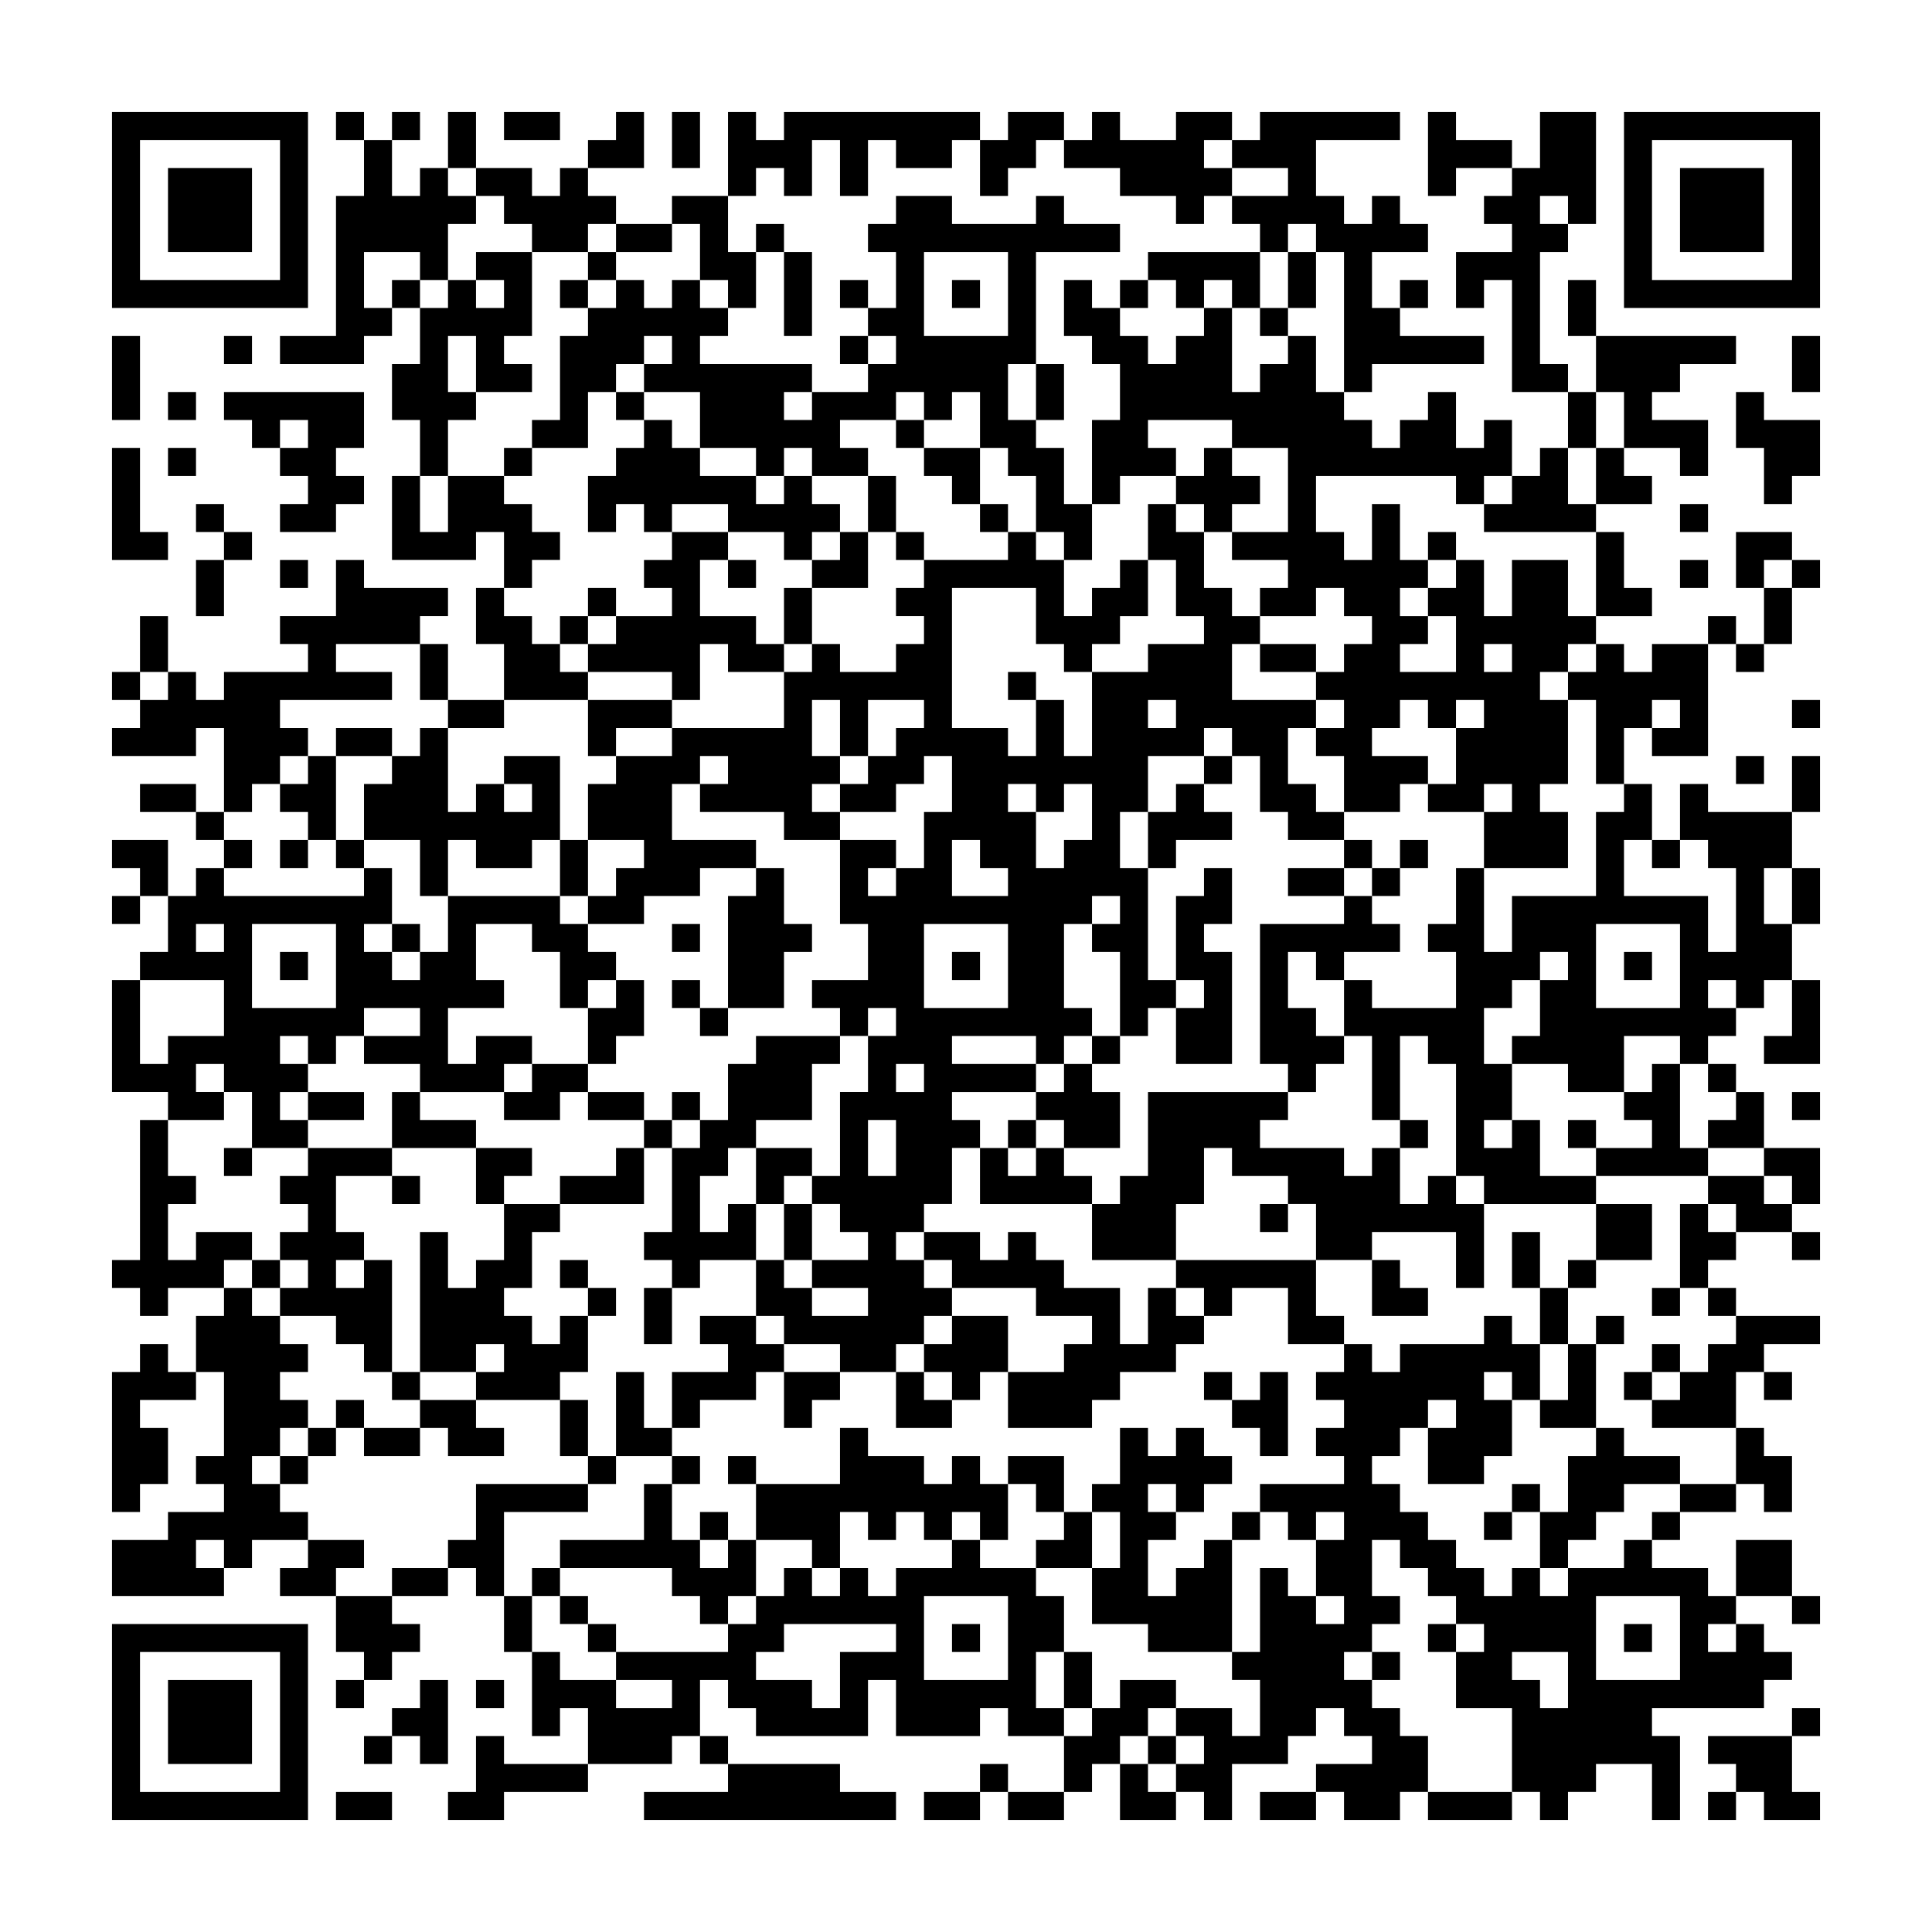 <svg xmlns="http://www.w3.org/2000/svg" viewBox="0 0 69 69"><path d="M4 4h7v7h-7zM12 4h1v1h-1zM14 4h1v1h-1zM16 4h1v2h-1zM18 4h2v1h-2zM22 4h1v2h-2v-1h1zM24 4h1v2h-1zM26 4h1v1h1v-1h7v1h-1v1h-2v-1h-1v2h-1v-2h-1v2h-1v-1h-1v1h-1zM36 4h2v1h-1v1h-1v1h-1v-2h1zM39 4h1v1h2v-1h2v1h-1v1h1v1h-1v1h-1v-1h-2v-1h-2v-1h1zM45 4h5v1h-3v2h1v1h1v-1h1v1h1v1h-2v2h1v1h3v1h-4v1h-1v-5h-1v-1h-1v1h-1v-1h-1v-1h2v-1h-2v-1h1zM51 4h1v1h2v1h-2v1h-1zM55 4h2v4h-1v-1h-1v1h1v1h-1v4h1v1h-2v-4h-1v1h-1v-2h2v-1h-1v-1h1v-1h1zM58 4h7v7h-7zM5 5v5h5v-5zM13 5h1v2h1v-1h1v1h1v1h-1v2h-1v-1h-2v2h1v1h-1v1h-3v-1h2v-5h1zM59 5v5h5v-5zM6 6h3v3h-3zM17 6h2v1h1v-1h1v1h1v1h-1v1h-2v-1h-1v-1h-1zM60 6h3v3h-3zM24 7h2v2h1v2h-1v-1h-1v-2h-1zM32 7h2v1h3v-1h1v1h2v1h-3v4h-1v2h1v1h1v2h1v2h-1v-1h-1v-2h-1v-1h-1v-2h-1v1h-1v-1h-1v1h-2v1h1v1h-2v-1h-1v1h-1v-1h-2v-2h-2v-1h1v-1h-1v1h-1v1h-1v2h-2v-1h1v-3h1v-1h1v-1h1v1h1v-1h1v1h1v1h-1v1h4v1h-1v1h1v-1h2v-1h1v-1h-1v-1h1v-2h-1v-1h1zM22 8h2v1h-2zM27 8h1v1h-1zM17 9h2v3h-1v1h1v1h-2v-2h-1v2h1v1h-1v2h-1v-2h-1v-2h1v-2h1v-1h1v1h1v-1h-1zM21 9h1v1h-1zM28 9h1v3h-1zM33 9v3h3v-3zM41 9h4v2h-1v-1h-1v1h-1v-1h-1zM46 9h1v2h-1zM14 10h1v1h-1zM20 10h1v1h-1zM30 10h1v1h-1zM34 10h1v1h-1zM38 10h1v1h1v1h1v1h1v-1h1v-1h1v3h1v-1h1v-1h1v2h1v1h1v1h1v-1h1v-1h1v2h1v-1h1v2h-1v1h-1v-1h-5v2h1v1h1v-2h1v2h1v1h-1v1h1v1h-1v1h2v-2h-1v-1h1v-1h1v2h1v-2h2v2h1v1h-1v1h-1v1h1v3h-1v1h1v2h-3v-2h1v-1h-1v1h-2v-1h1v-2h1v-1h-1v1h-1v-1h-1v1h-1v1h2v1h-1v1h-2v-2h-1v-1h1v-1h-1v-1h1v-1h1v-1h-1v-1h-1v1h-2v-1h1v-1h-2v-1h2v-3h-2v-1h-3v1h1v1h-2v1h-1v-3h1v-2h-1v-1h-1zM40 10h1v1h-1zM50 10h1v1h-1zM56 10h1v2h-1zM45 11h1v1h-1zM4 12h1v3h-1zM8 12h1v1h-1zM30 12h1v1h-1zM57 12h5v1h-2v1h-1v1h2v2h-1v-1h-2v-2h-1zM64 12h1v2h-1zM37 13h1v2h-1zM6 14h1v1h-1zM8 14h5v2h-1v1h1v1h-1v1h-2v-1h1v-1h-1v-1h1v-1h-1v1h-1v-1h-1zM22 14h1v1h-1zM56 14h1v2h-1zM62 14h1v1h2v2h-1v1h-1v-2h-1zM23 15h1v1h1v1h2v1h1v-1h1v1h1v1h-1v1h-1v-1h-2v-1h-2v1h-1v-1h-1v1h-1v-2h1v-1h1zM32 15h1v1h-1zM4 16h1v3h1v1h-2zM6 16h1v1h-1zM18 16h1v1h-1zM33 16h2v2h-1v-1h-1zM43 16h1v1h1v1h-1v1h-1v-1h-1v-1h1zM55 16h1v2h1v1h-4v-1h1v-1h1zM57 16h1v1h1v1h-2zM14 17h1v2h1v-2h2v1h1v1h1v1h-1v1h-1v-2h-1v1h-3zM31 17h1v2h-1zM7 18h1v1h-1zM35 18h1v1h-1zM41 18h1v1h1v2h1v1h1v1h-1v2h3v1h-1v2h1v1h1v1h-2v-1h-1v-2h-1v-1h-1v1h-2v2h-1v2h1v4h1v1h-1v1h-1v-3h-1v-1h1v-1h-1v1h-1v3h1v1h-1v1h-1v-1h-3v1h3v1h-3v1h1v1h-1v2h-1v1h-1v1h1v1h1v1h-1v1h-1v1h-2v-1h-2v-1h-1v-2h1v1h1v1h2v-1h-2v-1h2v-1h-1v-1h-1v-1h1v-3h1v-2h1v-1h-1v1h-1v-1h-1v-1h2v-2h-1v-3h2v1h-1v1h1v-1h1v-2h1v-2h-1v1h-1v1h-2v-1h1v-1h1v-1h1v-1h-2v2h-1v-2h-1v2h1v1h-1v1h1v1h-2v-1h-3v-1h1v-1h-1v1h-1v2h3v1h-2v1h-2v1h-2v-1h1v-1h1v-1h-2v-2h1v-1h2v-1h4v-2h1v-1h1v1h2v-1h1v-1h-1v-1h1v-1h3v-1h1v1h1v2h1v-1h1v-1h1v2h-1v1h-1v1h-1v-1h-1v-2h-3v5h2v1h1v-2h1v2h1v-3h2v-1h2v-1h-1v-2h-1zM60 18h1v1h-1zM8 19h1v1h-1zM24 19h2v1h-1v2h2v1h1v1h-2v-1h-1v2h-1v-1h-3v-1h1v-1h2v-1h-1v-1h1zM30 19h1v2h-2v-1h1zM32 19h1v1h-1zM51 19h1v1h-1zM57 19h1v2h1v1h-2zM62 19h2v1h-1v1h-1zM7 20h1v2h-1zM10 20h1v1h-1zM12 20h1v1h3v1h-1v1h-3v1h2v1h-4v1h1v1h-1v1h-1v1h-1v-3h-1v1h-3v-1h1v-1h1v-1h1v1h1v-1h3v-1h-1v-1h2zM26 20h1v1h-1zM60 20h1v1h-1zM64 20h1v1h-1zM17 21h1v1h1v1h1v1h1v1h-3v-2h-1zM21 21h1v1h-1zM28 21h1v2h-1zM63 21h1v2h-1zM5 22h1v2h-1zM20 22h1v1h-1zM61 22h1v1h-1zM15 23h1v2h-1zM45 23h2v1h-2zM53 23v1h1v-1zM57 23h1v1h1v-1h2v4h-2v-1h1v-1h-1v1h-1v2h-1v-3h-1v-1h1zM62 23h1v1h-1zM4 24h1v1h-1zM36 24h1v1h-1zM16 25h2v1h-2zM21 25h3v1h-2v1h-1zM41 25v1h1v-1zM64 25h1v1h-1zM12 26h2v1h-2zM15 26h1v3h1v-1h1v1h1v-1h-1v-1h2v3h-1v1h-2v-1h-1v2h-1v-2h-2v-2h1v-1h1zM11 27h1v3h-1v-1h-1v-1h1zM43 27h1v1h-1zM62 27h1v1h-1zM64 27h1v2h-1zM5 28h2v1h-2zM36 28v1h1v2h1v-1h1v-2h-1v1h-1v-1zM42 28h1v1h1v1h-2v1h-1v-2h1zM58 28h1v2h-1v2h3v2h1v-3h-1v-1h-1v-2h1v1h3v2h-1v2h1v2h-1v1h-1v-1h-1v1h1v1h-1v1h-1v-1h-2v2h-2v-1h-2v-1h1v-2h1v-1h-1v1h-1v1h-1v2h1v2h-1v1h1v-1h1v2h2v1h-4v-1h-1v-4h-1v-1h-1v3h-1v-3h-1v-2h1v1h3v-2h-1v-1h1v-2h1v3h1v-2h3v-3h1zM7 29h1v1h-1zM4 30h2v2h-1v-1h-1zM8 30h1v1h-1zM10 30h1v1h-1zM12 30h1v1h-1zM20 30h1v2h-1zM34 30v2h2v-1h-1v-1zM48 30h1v1h-1zM50 30h1v1h-1zM59 30h1v1h-1zM7 31h1v1h5v-1h1v2h-1v1h1v1h1v-1h1v-2h4v1h1v1h1v1h-1v1h-1v-2h-1v-1h-2v2h1v1h-2v2h1v-1h2v1h-1v1h-3v-1h-2v-1h2v-1h-2v1h-1v1h-1v-1h-1v1h1v1h-1v1h1v1h-2v-2h-1v-1h-1v1h1v1h-2v-1h-2v-4h1v3h1v-1h2v-2h-3v-1h1v-2h1zM27 31h1v2h1v1h-1v2h-2v-4h1zM43 31h1v2h-1v1h1v4h-2v-2h1v-1h-1v-3h1zM46 31h2v1h-2zM49 31h1v1h-1zM64 31h1v2h-1zM4 32h1v1h-1zM48 32h1v1h1v1h-2v1h-1v-1h-1v2h1v1h1v1h-1v1h-1v-1h-1v-5h3zM7 33v1h1v-1zM9 33v3h3v-3zM14 33h1v1h-1zM24 33h1v1h-1zM33 33v3h3v-3zM57 33v3h3v-3zM10 34h1v1h-1zM34 34h1v1h-1zM58 34h1v1h-1zM22 35h1v2h-1v1h-1v-2h1zM24 35h1v1h-1zM64 35h1v3h-2v-1h1zM25 36h1v1h-1zM27 37h3v1h-1v2h-2v1h-1v1h-1v2h1v-1h1v2h-2v1h-1v-1h-1v-1h1v-3h1v-1h1v-2h1zM39 37h1v1h-1zM19 38h2v1h-1v1h-2v-1h1zM32 38v1h1v-1zM38 38h1v1h1v2h-2v-1h-1v-1h1zM59 38h1v3h1v1h-4v-1h2v-1h-1v-1h1zM61 38h1v1h-1zM11 39h2v1h-2zM14 39h1v1h2v1h-3zM21 39h2v1h-2zM24 39h1v1h-1zM41 39h5v1h-1v1h3v1h1v-1h1v2h1v-1h1v1h1v3h-1v-2h-3v1h-2v-2h-1v-1h-2v-1h-1v2h-1v2h-3v-2h1v-1h1zM62 39h1v2h-2v-1h1zM64 39h1v1h-1zM5 40h1v2h1v1h-1v2h1v-1h2v1h-1v1h-2v1h-1v-1h-1v-1h1zM23 40h1v1h-1zM31 40v2h1v-2zM36 40h1v1h-1zM50 40h1v1h-1zM56 40h1v1h-1zM8 41h1v1h-1zM11 41h3v1h-2v2h1v1h-1v1h1v-1h1v4h-1v-1h-1v-1h-2v-1h1v-1h-1v-1h1v-1h-1v-1h1zM17 41h2v1h-1v1h-1zM22 41h1v2h-3v-1h2zM27 41h2v1h-1v1h-1zM35 41h1v1h1v-1h1v1h1v1h-4zM63 41h2v2h-1v-1h-1zM14 42h1v1h-1zM61 42h2v1h1v1h-2v-1h-1zM18 43h2v1h-1v2h-1v1h1v1h1v-1h1v2h-1v1h-3v-1h1v-1h-1v1h-2v-5h1v2h1v-1h1zM28 43h1v2h-1zM45 43h1v1h-1zM57 43h2v2h-2zM60 43h1v1h1v1h-1v1h-1zM33 44h2v1h1v-1h1v1h1v1h2v2h1v-2h1v1h1v1h-1v1h-2v1h-1v1h-3v-2h2v-1h1v-1h-2v-1h-3v-1h-1zM54 44h1v2h-1zM64 44h1v1h-1zM9 45h1v1h-1zM20 45h1v1h-1zM42 45h5v2h1v1h-2v-2h-2v1h-1v-1h-1zM49 45h1v1h1v1h-2zM56 45h1v1h-1zM8 46h1v1h1v1h1v1h-1v1h1v1h-1v1h-1v1h1v1h1v1h-2v1h-1v-1h-1v1h1v1h-4v-2h2v-1h2v-1h-1v-1h1v-3h-1v-2h1zM21 46h1v1h-1zM23 46h1v2h-1zM55 46h1v2h-1zM59 46h1v1h-1zM61 46h1v1h-1zM25 47h2v1h1v1h-1v1h-2v1h-1v-2h2v-1h-1zM34 47h2v2h-1v1h-1v-1h-1v-1h1zM53 47h1v1h1v2h-1v-1h-1v1h1v2h-1v1h-2v-2h1v-1h-1v1h-1v1h-1v1h1v1h1v1h1v1h1v1h1v-1h1v1h1v-1h2v-1h1v1h2v1h1v1h-1v1h1v-1h1v1h1v1h-1v1h-4v1h1v3h-1v-2h-2v1h-1v1h-1v-1h-1v-3h-2v-2h1v-1h-1v-1h-1v-1h-1v-1h-1v2h1v1h-1v1h-1v1h1v1h1v1h1v2h-1v1h-2v-1h-1v-1h2v-1h-1v-1h-1v1h-1v1h-2v2h-1v-1h-1v-1h1v-1h-1v-1h2v1h1v-2h-1v-1h1v-3h1v1h1v1h1v-1h-1v-2h1v-1h-1v1h-1v-1h-1v-1h3v-1h-1v-1h1v-1h-1v-1h1v-1h1v1h1v-1h3zM57 47h1v1h-1zM62 47h3v1h-2v1h-1v2h-3v-1h1v-1h1v-1h1zM5 48h1v1h1v1h-2v1h1v2h-1v1h-1v-5h1zM56 48h1v3h-2v-1h1zM59 48h1v1h-1zM14 49h1v1h-1zM22 49h1v2h1v1h-2zM28 49h2v1h-1v1h-1zM32 49h1v1h1v1h-2zM43 49h1v1h-1zM45 49h1v3h-1v-1h-1v-1h1zM58 49h1v1h-1zM63 49h1v1h-1zM12 50h1v1h-1zM15 50h2v1h1v1h-2v-1h-1zM20 50h1v2h-1zM11 51h1v1h-1zM13 51h2v1h-2zM30 51h1v1h2v1h1v-1h1v1h1v2h-1v-1h-1v1h-1v-1h-1v1h-1v-1h-1v2h-1v-1h-2v-2h3zM40 51h1v1h1v-1h1v1h1v1h-1v1h-1v-1h-1v1h1v1h-1v2h1v-1h1v-1h1v4h-3v-1h-2v-2h1v-2h-1v-1h1zM57 51h1v1h2v1h-2v1h-1v1h-1v1h-1v-2h1v-2h1zM62 51h1v1h1v2h-1v-1h-1zM10 52h1v1h-1zM21 52h1v1h-1zM24 52h1v1h-1zM26 52h1v1h-1zM36 52h2v2h-1v-1h-1zM17 53h4v1h-3v3h-1v-1h-1v-1h1zM23 53h1v2h1v1h1v-1h1v2h-1v1h-1v-1h-1v-1h-4v-1h3zM54 53h1v1h-1zM60 53h2v1h-2zM25 54h1v1h-1zM38 54h1v2h-2v-1h1zM44 54h1v1h-1zM53 54h1v1h-1zM59 54h1v1h-1zM11 55h2v1h-1v1h-2v-1h1zM34 55h1v1h2v1h1v2h-1v2h1v1h-2v-1h-1v1h-3v-2h-1v2h-4v-1h-1v-1h-1v2h-1v1h-3v-2h-1v1h-1v-3h1v1h2v1h2v-1h-2v-1h4v-1h1v-1h1v-1h1v1h1v-1h1v1h1v-1h2zM62 55h2v2h-2zM14 56h2v1h-2zM19 56h1v1h-1zM12 57h2v1h1v1h-1v1h-1v-1h-1zM18 57h1v2h-1zM20 57h1v1h-1zM33 57v3h3v-3zM57 57v3h3v-3zM64 57h1v1h-1zM4 58h7v7h-7zM21 58h1v1h-1zM28 58v1h-1v1h2v1h1v-2h2v-1zM34 58h1v1h-1zM51 58h1v1h-1zM58 58h1v1h-1zM5 59v5h5v-5zM38 59h1v2h-1zM49 59h1v1h-1zM54 59v1h1v1h1v-2zM6 60h3v3h-3zM12 60h1v1h-1zM15 60h1v3h-1v-1h-1v-1h1zM17 60h1v1h-1zM40 60h2v1h-1v1h-1v1h-1v1h-1v-2h1v-1h1zM64 61h1v1h-1zM13 62h1v1h-1zM17 62h1v1h3v1h-3v1h-2v-1h1zM25 62h1v1h-1zM41 62h1v1h-1zM61 62h3v2h1v1h-2v-1h-1v-1h-1zM26 63h4v1h2v1h-9v-1h3zM35 63h1v1h-1zM40 63h1v1h1v1h-2zM12 64h2v1h-2zM33 64h2v1h-2zM36 64h2v1h-2zM45 64h2v1h-2zM51 64h3v1h-3zM61 64h1v1h-1z"/></svg>